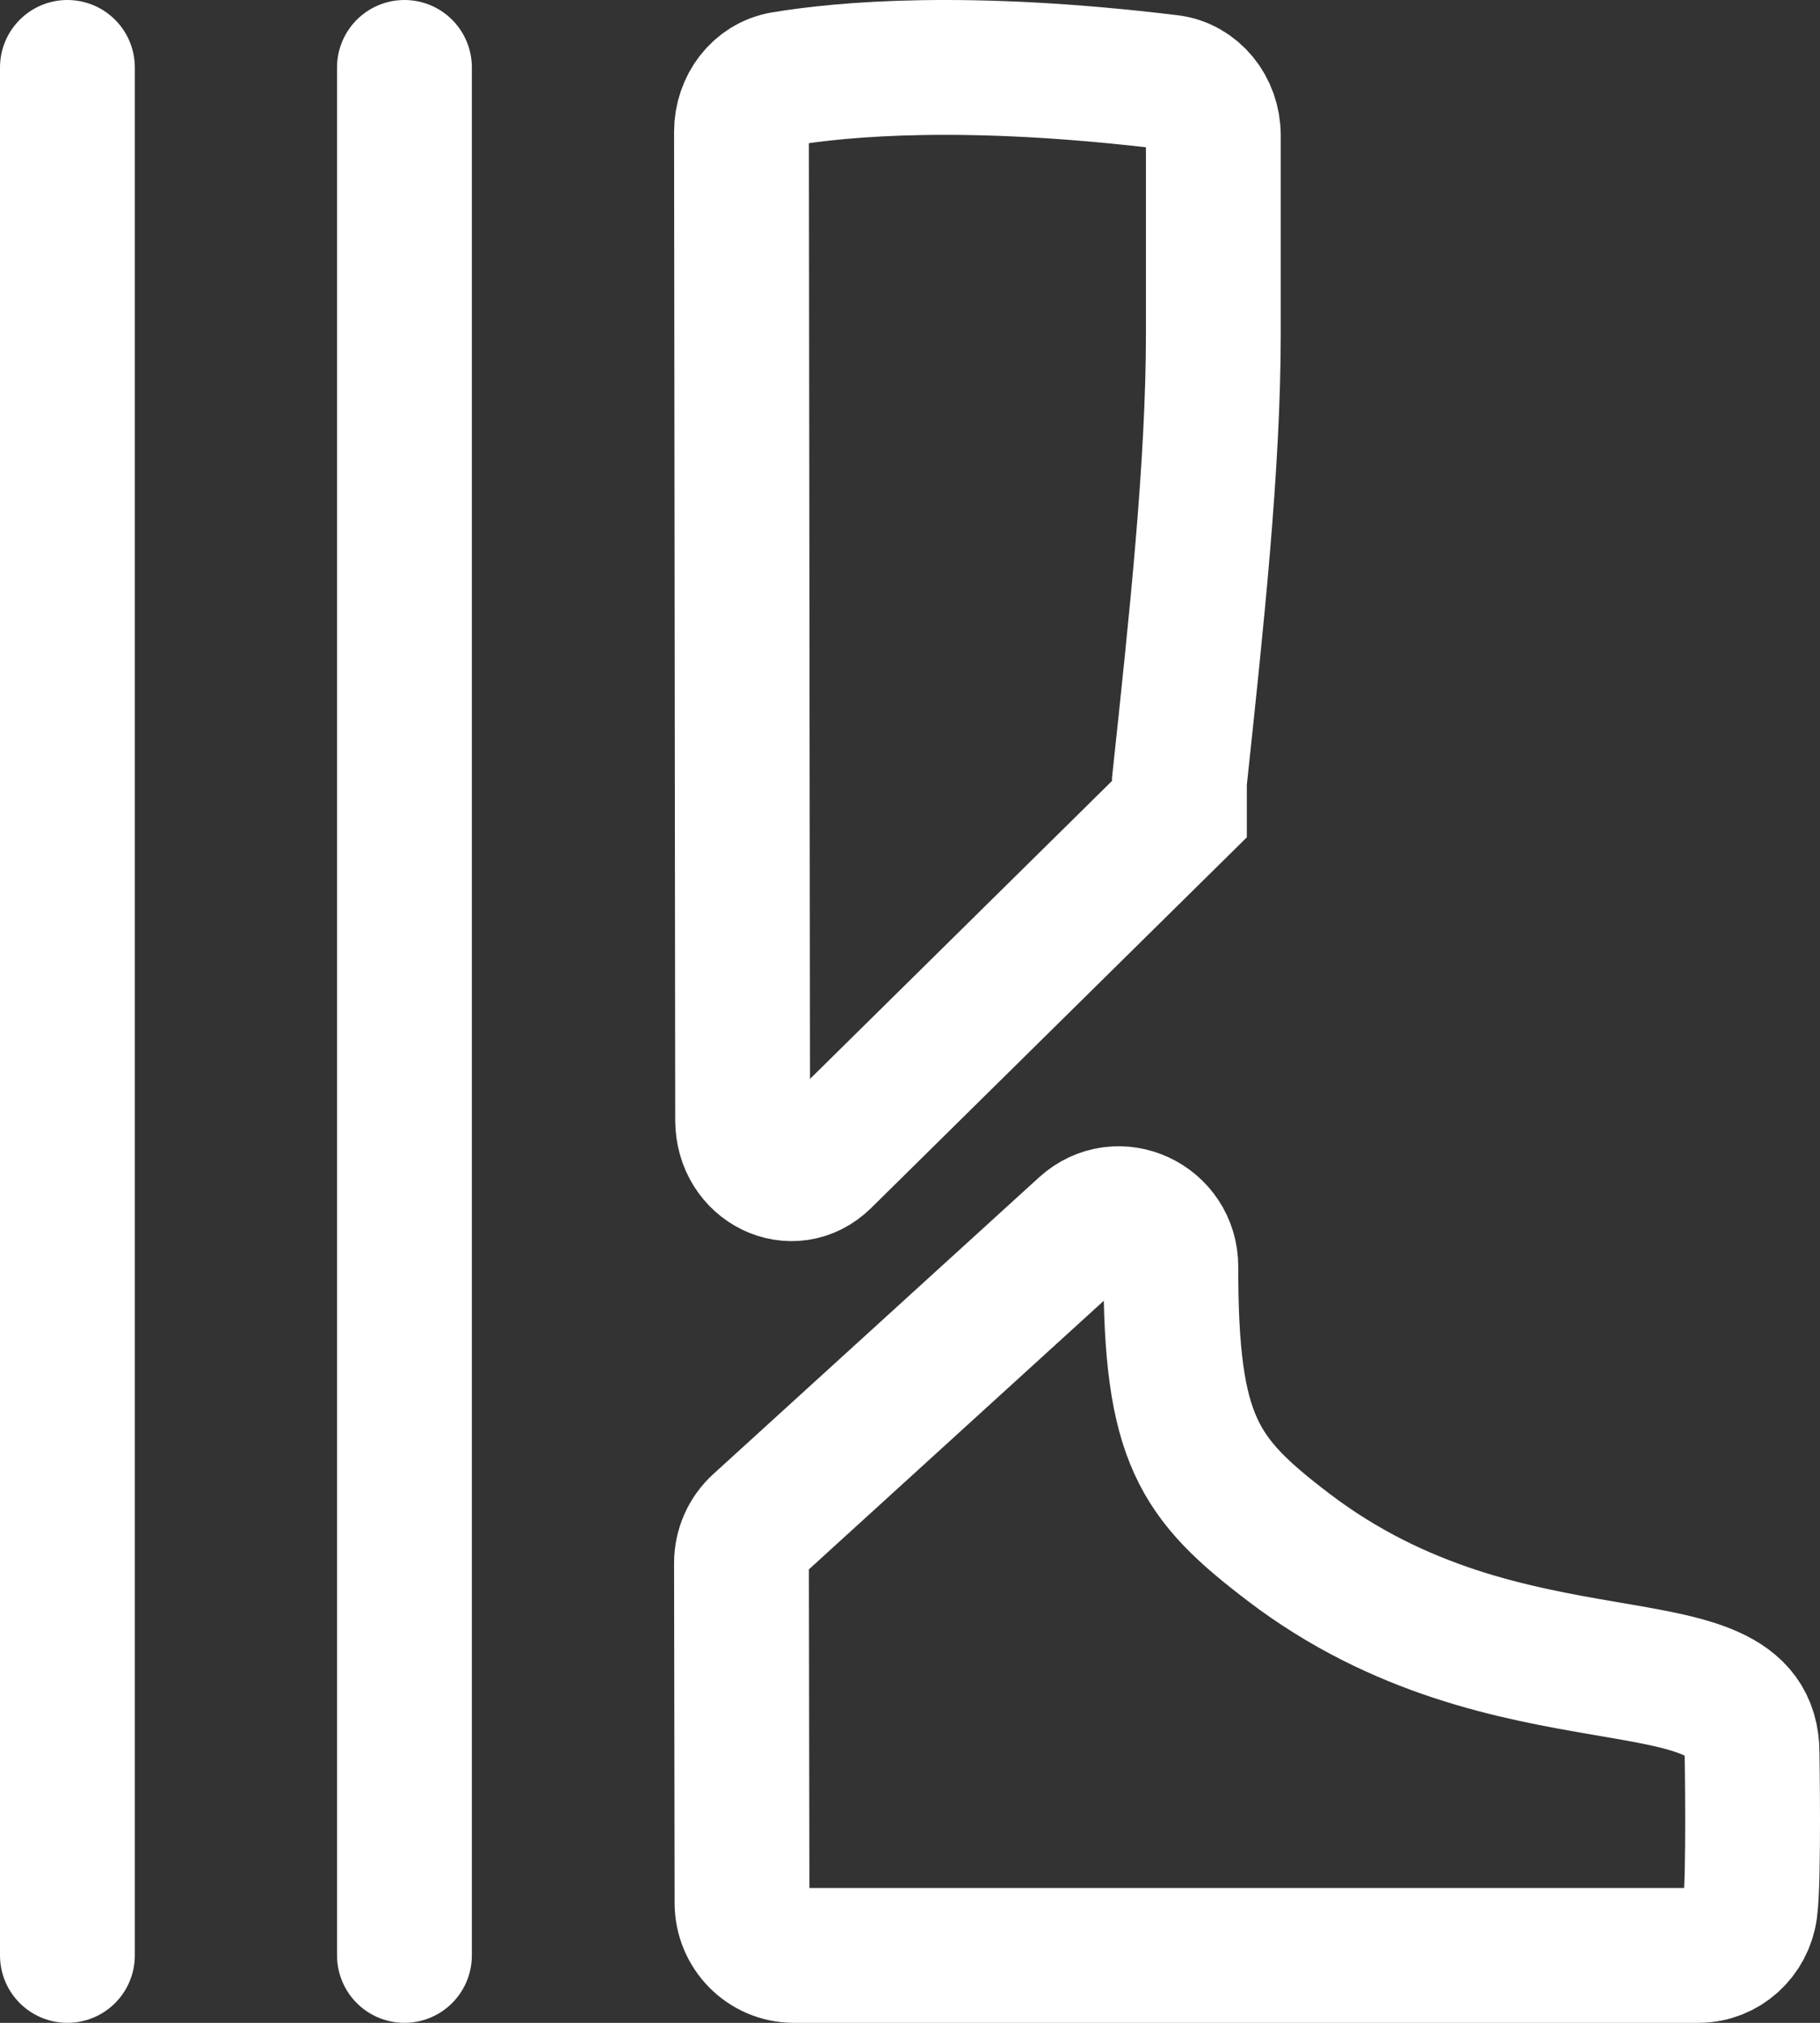 <svg width="27" height="30" viewBox="0 0 27 30" fill="none" xmlns="http://www.w3.org/2000/svg">
<rect x="0" y="0" width="27" height="30" fill="#333333" stroke="none"/>
<path d="M25.198 29H11.776C11.352 29 11.008 28.652 11.008 28.222L11 23.181C11 22.96 11.092 22.749 11.255 22.601L16.087 18.201C16.585 17.747 17.371 18.112 17.37 18.79C17.366 21.349 17.776 21.926 19.117 22.948C22.421 25.462 25.992 24.198 25.992 26C25.992 26 26.023 27.867 25.963 28.315C25.911 28.704 25.587 29 25.198 29Z" stroke="#ffffff" stroke-width="2" stroke-miterlimit="10"/>
<path d="M17.352 1.219C17.72 1.264 18 1.602 18 2.008V4.951C18 6.908 17.748 9.232 17.497 11.588V12L12.222 17.203C11.757 17.66 11.018 17.299 11.017 16.613L11 1.956C11 1.563 11.259 1.23 11.613 1.171C12.493 1.024 14.348 0.853 17.352 1.219Z" stroke="#ffffff" stroke-width="2" stroke-miterlimit="10"/>
<path d="M6 1V29" stroke="#ffffff" stroke-width="2" stroke-linecap="round" stroke-linejoin="round"/>
<path d="M1 1V29" stroke="#ffffff" stroke-width="2" stroke-linecap="round" stroke-linejoin="round"/>
</svg>
